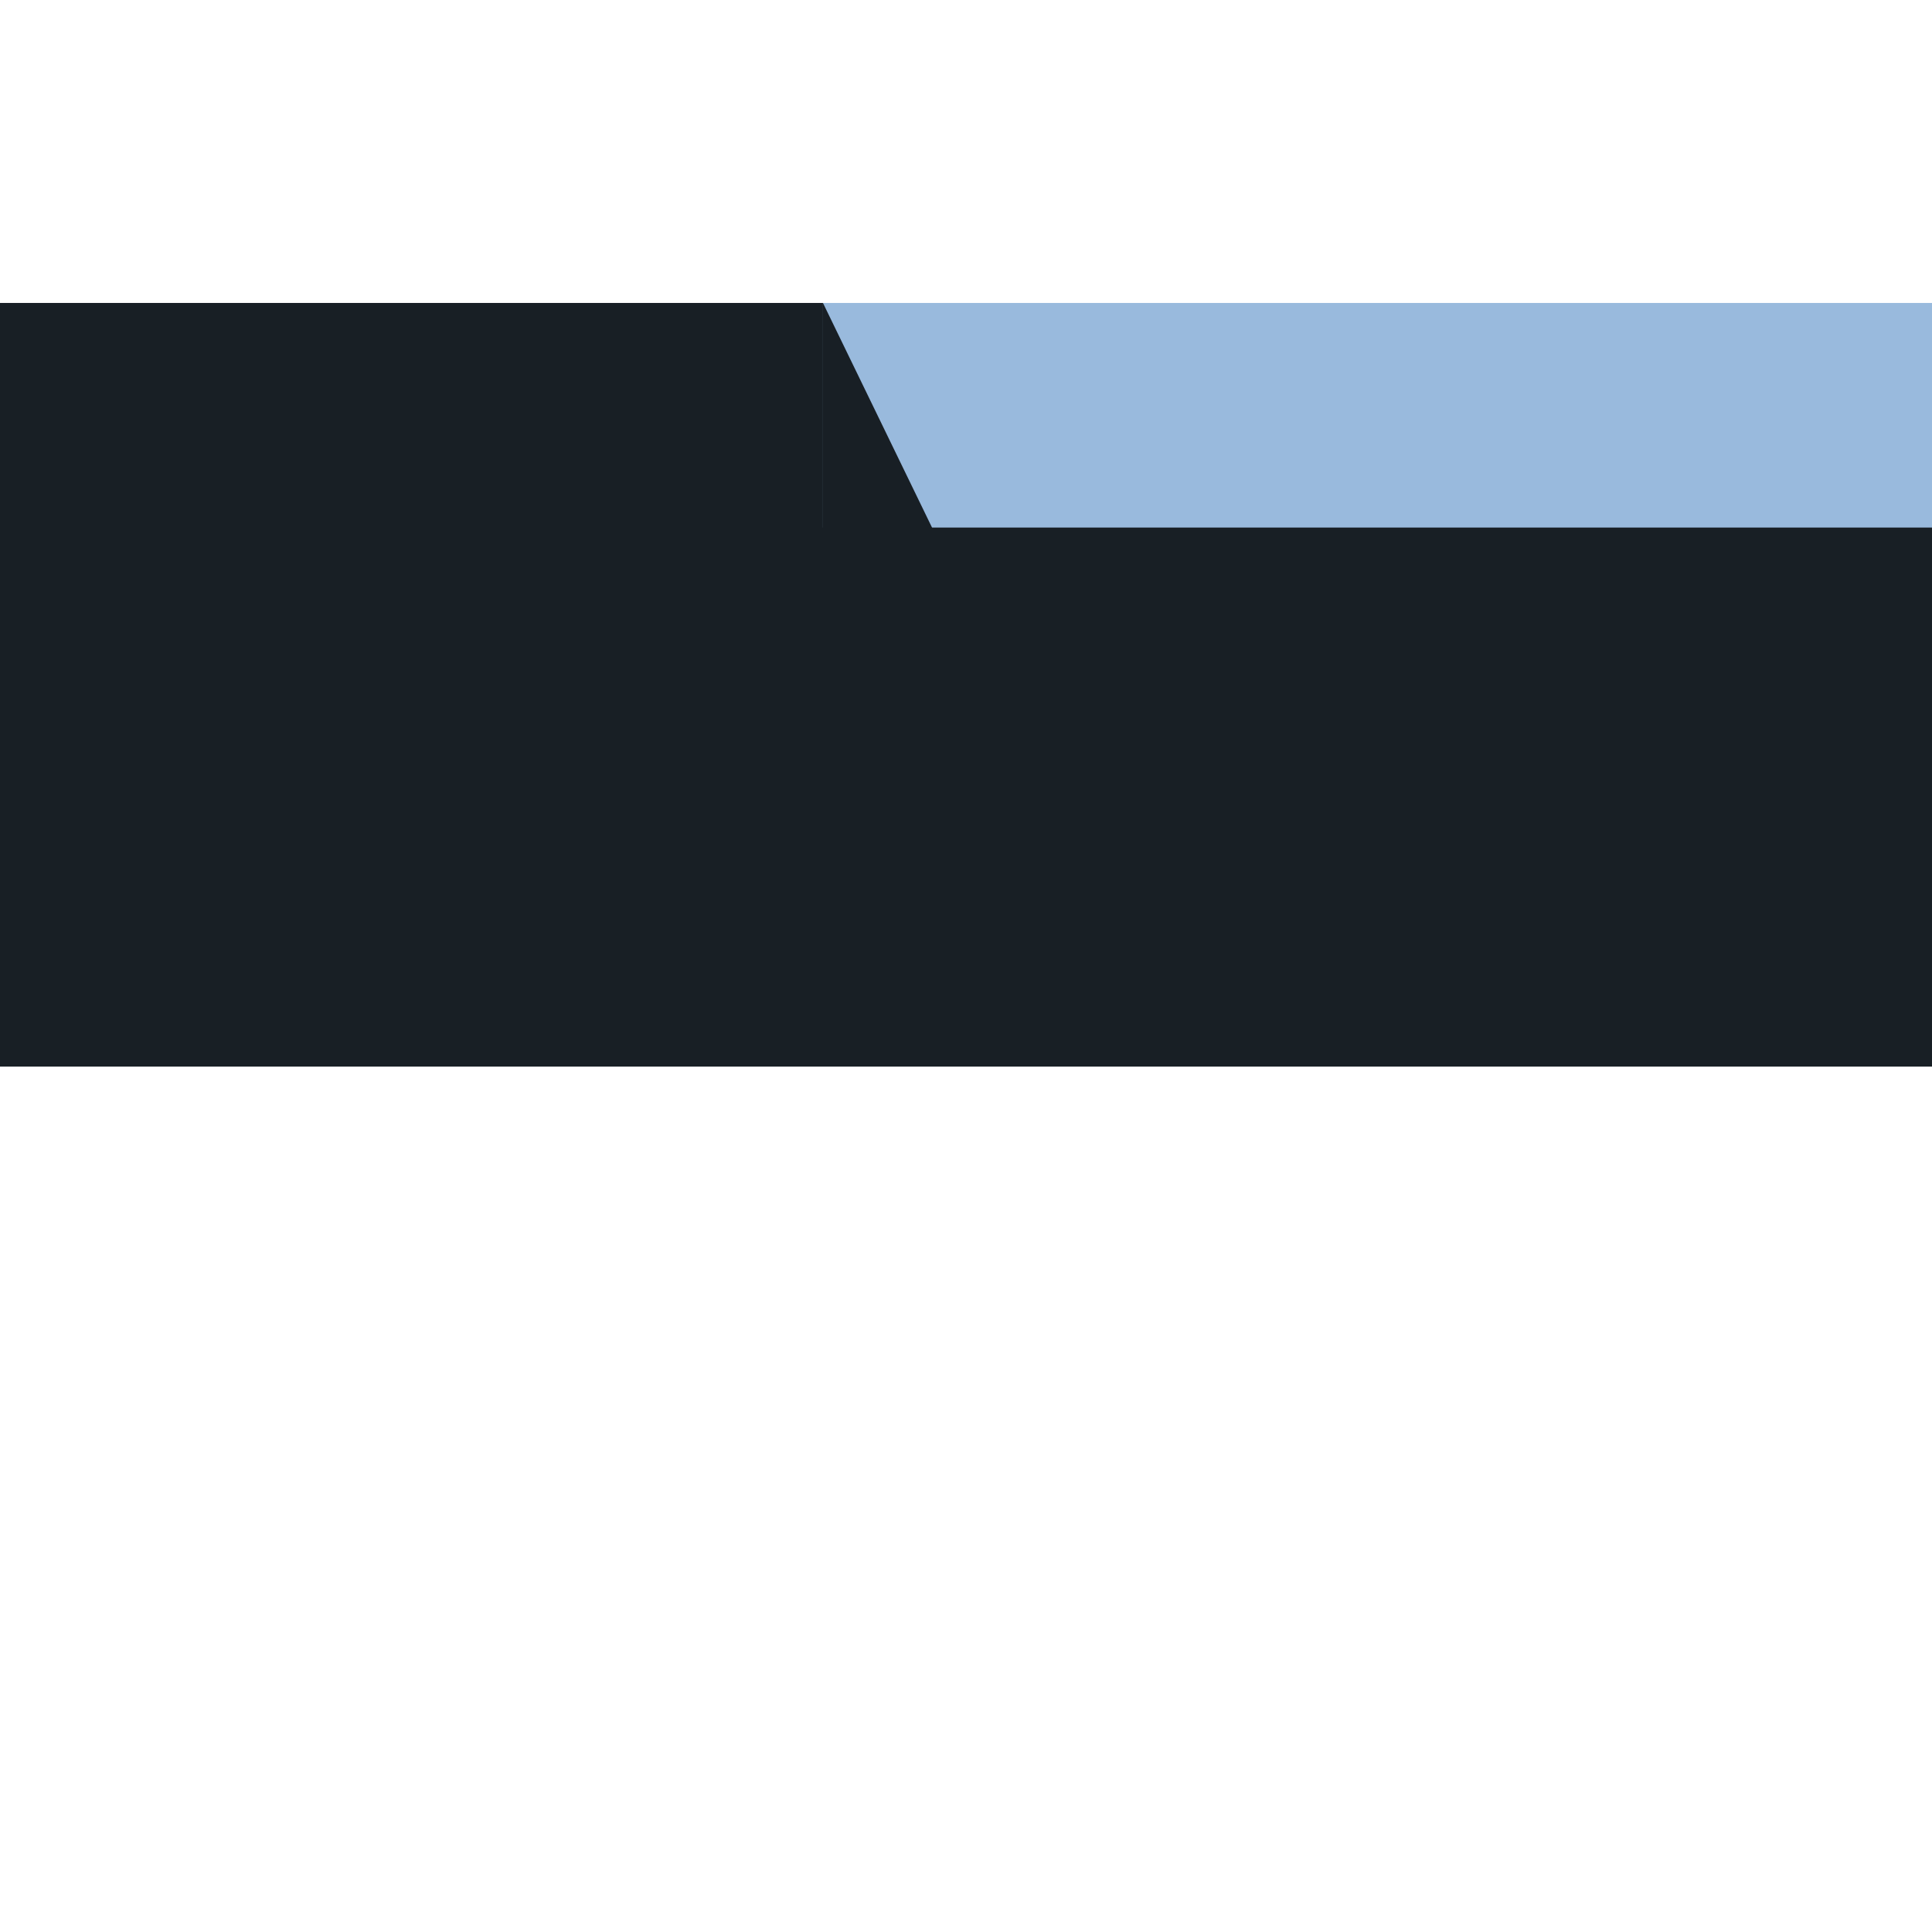 <?xml version="1.0" encoding="UTF-8" standalone="no"?>
<!DOCTYPE svg PUBLIC "-//W3C//DTD SVG 1.1//EN" "http://www.w3.org/Graphics/SVG/1.1/DTD/svg11.dtd">
<svg version="1.1" xmlns="http://www.w3.org/2000/svg" xmlns:xlink="http://www.w3.org/1999/xlink" preserveAspectRatio="xMidYMid meet" viewBox="0 0 640 640" width="640" height="640"><defs><path d="M0 100.36L640 100.36L640 292.02L0 292.02L0 100.36Z" id="a3cKdhAnDh"></path><path d="M0 174.76L640 174.76L640 353.33L0 353.33L0 174.76Z" id="a2ZHPMRvW6"></path><path d="M0 100.36L272.62 100.36L272.62 180.71L0 180.71L0 100.36Z" id="b3XoF6lY0"></path><path d="M272.62 178.33L310.48 178.33L272.62 100.36L272.62 178.33Z" id="b11EiJixNA"></path></defs><g><g><g><g><filter id="shadow3572907" x="-9" y="91.36" width="659" height="210.67" filterUnits="userSpaceOnUse" primitiveUnits="userSpaceOnUse"><feFlood></feFlood><feComposite in2="SourceAlpha" operator="in"></feComposite><feGaussianBlur stdDeviation="1"></feGaussianBlur><feOffset dx="1" dy="1" result="afterOffset"></feOffset><feFlood flood-color="#000000" flood-opacity="0.5"></feFlood><feComposite in2="afterOffset" operator="in"></feComposite><feMorphology operator="dilate" radius="1"></feMorphology><feComposite in2="SourceAlpha" operator="out"></feComposite></filter><path d="M0 100.36L640 100.36L640 292.02L0 292.02L0 100.36Z" id="b1NQr7NOHq" fill="white" fill-opacity="1" filter="url(#shadow3572907)"></path></g><use xlink:href="#a3cKdhAnDh" opacity="1" fill="#99badd" fill-opacity="1"></use><g><use xlink:href="#a3cKdhAnDh" opacity="1" fill-opacity="0" stroke="#c32627" stroke-width="0" stroke-opacity="1"></use></g></g><g><use xlink:href="#a2ZHPMRvW6" opacity="1" fill="#181f25" fill-opacity="1"></use><g><use xlink:href="#a2ZHPMRvW6" opacity="1" fill-opacity="0" stroke="#c32627" stroke-width="0" stroke-opacity="1"></use></g></g><g><use xlink:href="#b3XoF6lY0" opacity="1" fill="#181f25" fill-opacity="1"></use><g><use xlink:href="#b3XoF6lY0" opacity="1" fill-opacity="0" stroke="#c32627" stroke-width="0" stroke-opacity="1"></use></g></g><g><use xlink:href="#b11EiJixNA" opacity="1" fill="#181f25" fill-opacity="1"></use><g><use xlink:href="#b11EiJixNA" opacity="1" fill-opacity="0" stroke="#c32627" stroke-width="0" stroke-opacity="1"></use></g></g></g></g></svg>